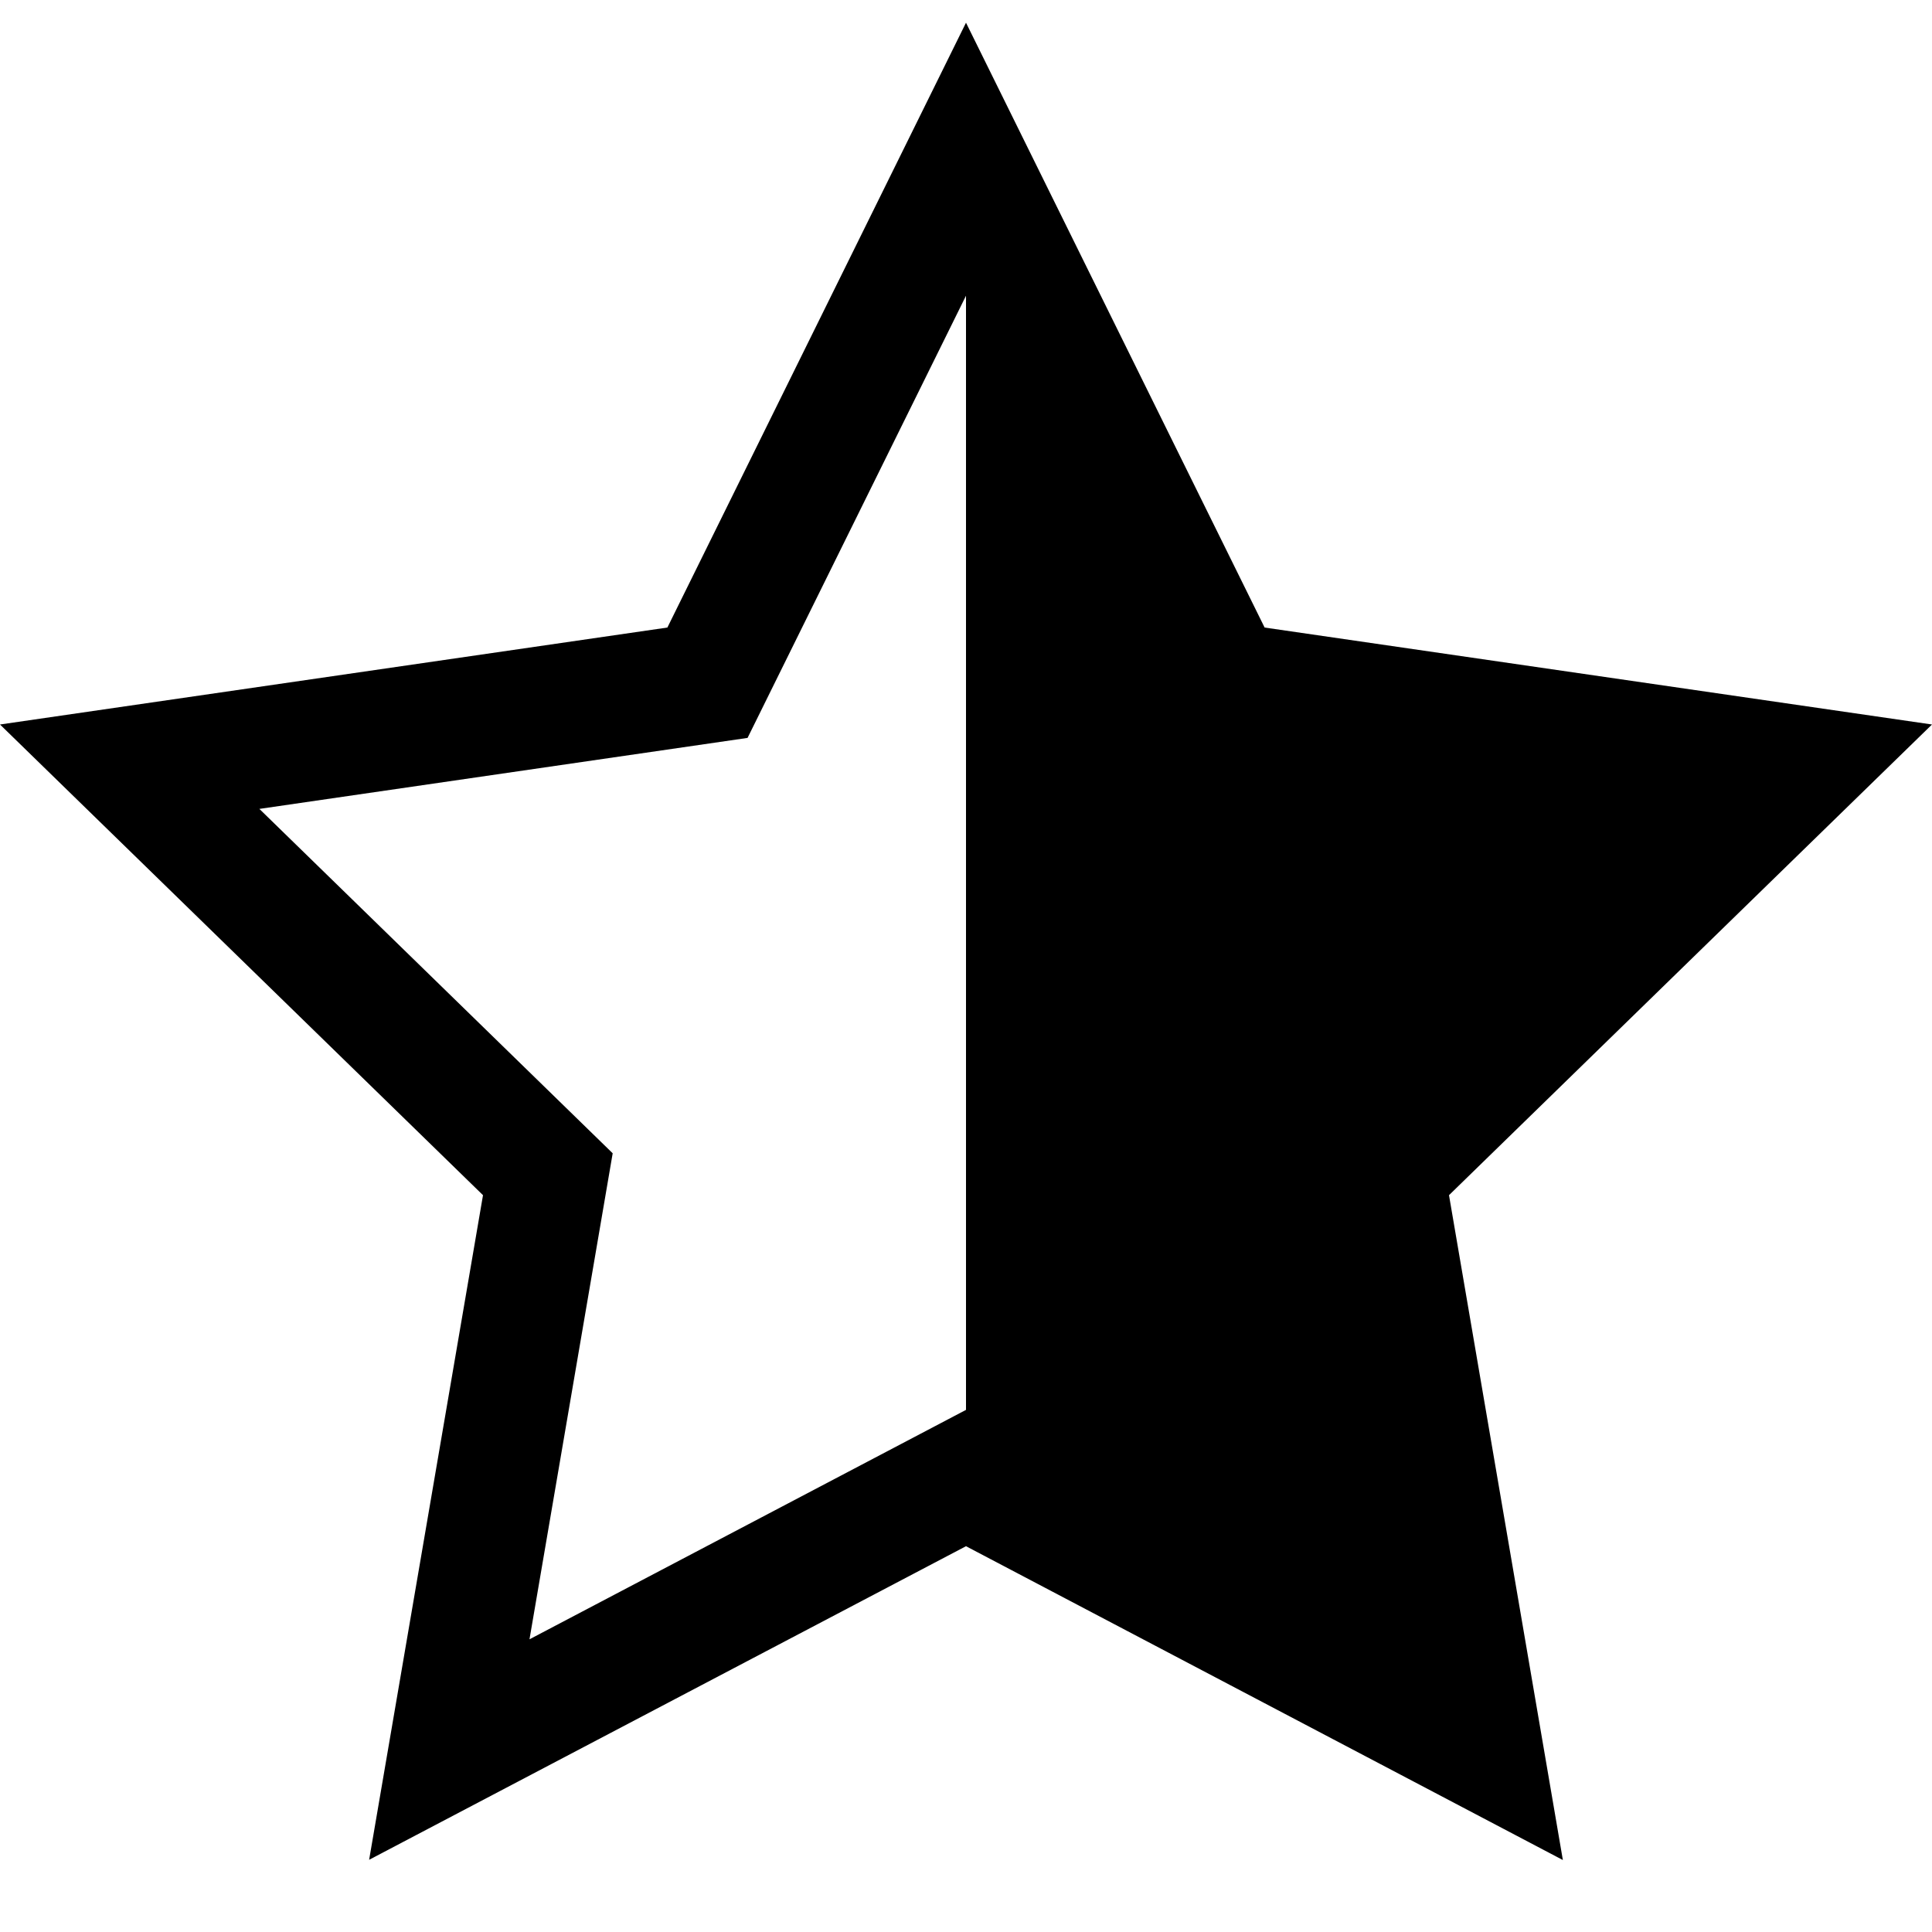 <svg
   viewBox="0 0 16 16"
   version="1.1">
  <defs
     id="defs9" />
  <style
     type="text/css"
     id="current-color-scheme">
        .ColorScheme-Text {
            color:#363636;
        }
    </style>
  <path
     d="M 8,0.188 10.473,5.197 16,6 12,9.898 12.943,15.404 8,12.805 3.057,15.402 4,9.898 0,6 5.527,5.197 Z M 8,2.449 6.191,6.111 2.148,6.699 5.074,9.551 4.385,13.576 8,11.676 Z"
     class="ColorScheme-Text"
     fill="currentColor"
     id="path3" />
</svg>
